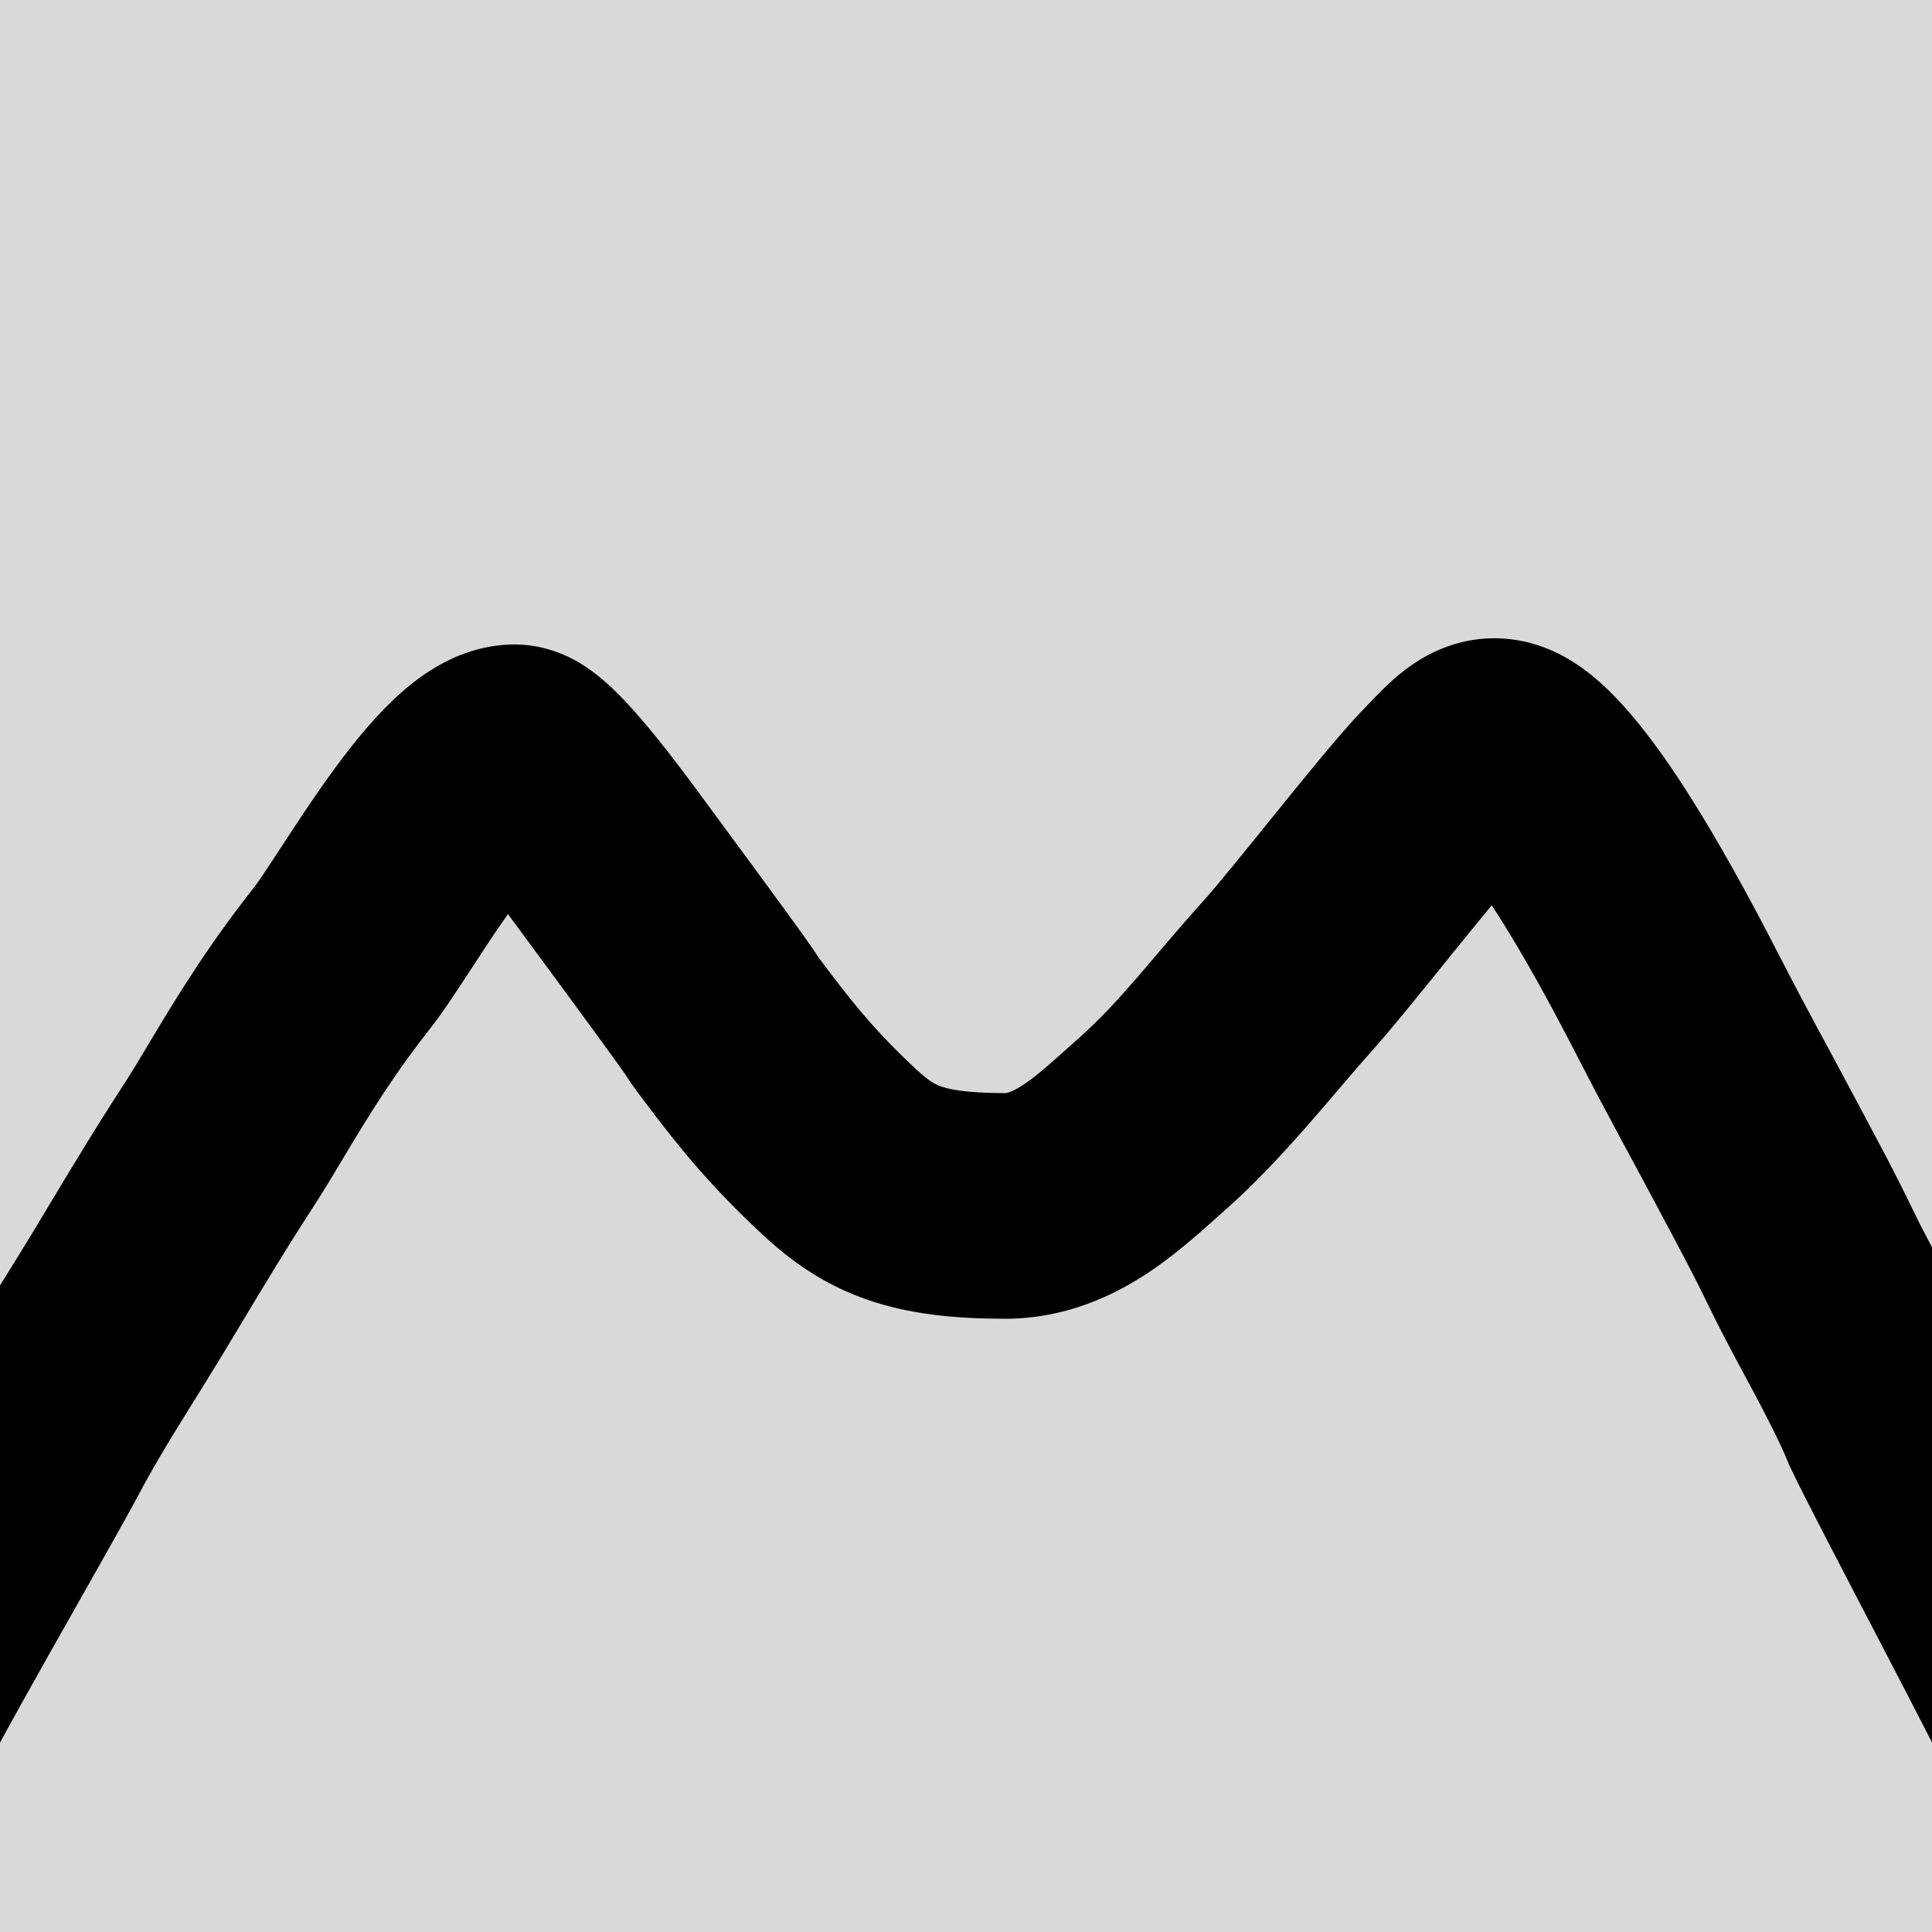 <svg width="685" height="685" viewBox="0 0 685 685" fill="none" xmlns="http://www.w3.org/2000/svg">
<rect width="685" height="685" fill="black"/>
<path d="M528.899 320.975C531.775 325.36 534.856 330.318 538.071 335.757C547.139 351.096 555.311 366.83 560.417 376.772C570.034 395.501 578.351 410.459 587.186 427.1C596.924 445.443 599.598 450.155 606.908 465.227C611.309 474.299 617.225 485.063 621.934 493.908C627.07 503.556 631.246 511.775 633.982 518.478L634.363 519.409L634.789 520.319C639.372 530.108 654.103 558.202 667.264 583.479C673.721 595.88 679.987 607.96 685 617.796V685H0V617.881C0.193 617.524 0.388 617.16 0.589 616.79C5.095 608.481 11.087 597.757 17.444 586.47C29.812 564.51 44.054 539.566 49.32 529.628C58.629 512.063 69.13 496.65 81.845 475.389C96.984 450.074 103.349 439.932 107.336 433.716C111.427 427.338 113.913 423.716 120.405 412.787C131.749 393.691 140.253 380.21 152.936 364.112C157.286 358.591 162.602 350.359 166.873 343.814C171.182 337.212 175.598 330.461 180.088 324.094C182.37 327.148 184.359 329.861 185.828 331.853C211.593 366.775 219.341 377.533 221.696 380.912C221.934 381.286 222.285 381.836 222.784 382.608C224.087 384.626 226.021 387.195 228.5 390.5C240.88 407.006 251.992 420.61 270.229 437.605C280.15 446.852 291.737 455.361 307.588 460.844C322.572 466.027 338.663 467.554 356.245 467.572C377.762 467.595 394.937 459.34 407.311 451.101C418.781 443.463 429.408 433.386 434.853 428.587C454.844 410.965 474.277 386.091 485.781 373.322C493.194 365.095 504.847 350.566 515.031 337.972C520.107 331.695 524.816 325.905 528.899 320.975ZM685 442.203C682.703 437.885 680.665 433.976 678.89 430.315C670.783 413.602 667.258 407.315 657.846 389.586C648.043 371.122 640.966 358.499 631.583 340.228C626.369 330.073 617.29 312.557 606.938 295.046C597.218 278.603 584.104 258.18 570.404 244.841C565.578 240.142 558.422 234 548.943 230.115C537.722 225.516 525.273 224.911 513.301 229.175C503.343 232.721 496.328 238.783 492.73 242.092C489.028 245.497 485.04 249.787 482.557 252.391C474.848 260.472 462.995 275.092 452.824 287.67C441.683 301.448 431.913 313.595 426.348 319.771C408.236 339.873 397.527 354.845 381.953 368.573C373.116 376.363 368.555 380.795 362.973 384.512C358.297 387.625 356.554 387.573 356.329 387.572C342.718 387.558 336.705 386.265 333.74 385.239C331.642 384.513 329.433 383.424 324.771 379.08C311.976 367.156 304.172 357.924 294.468 345.112L292.5 342.5C286.508 334.51 293.332 343.89 287.966 336.083C285.121 331.945 277.015 320.699 250.203 284.357C247.167 280.243 239.263 269.362 231.231 259.583C227.294 254.788 222.525 249.267 217.72 244.637C215.385 242.387 212.082 239.407 208.139 236.732C205.918 235.226 196.474 228.709 183.14 228.505L182.502 228.5C170.482 228.499 160.859 232.821 154.735 236.404C148.394 240.115 143.072 244.641 138.909 248.649C130.622 256.63 123.041 266.385 116.891 274.927C110.57 283.705 104.606 292.847 99.877 300.094C94.559 308.242 91.659 312.619 90.096 314.604C74.214 334.762 63.635 351.714 51.626 371.93C46.022 381.363 44.508 383.492 39.998 390.523C35.384 397.716 28.547 408.643 13.187 434.328C9.347 440.749 4.773 448.056 0 455.763V0H685V442.203Z" fill="#D9D9D9"/>
</svg>
